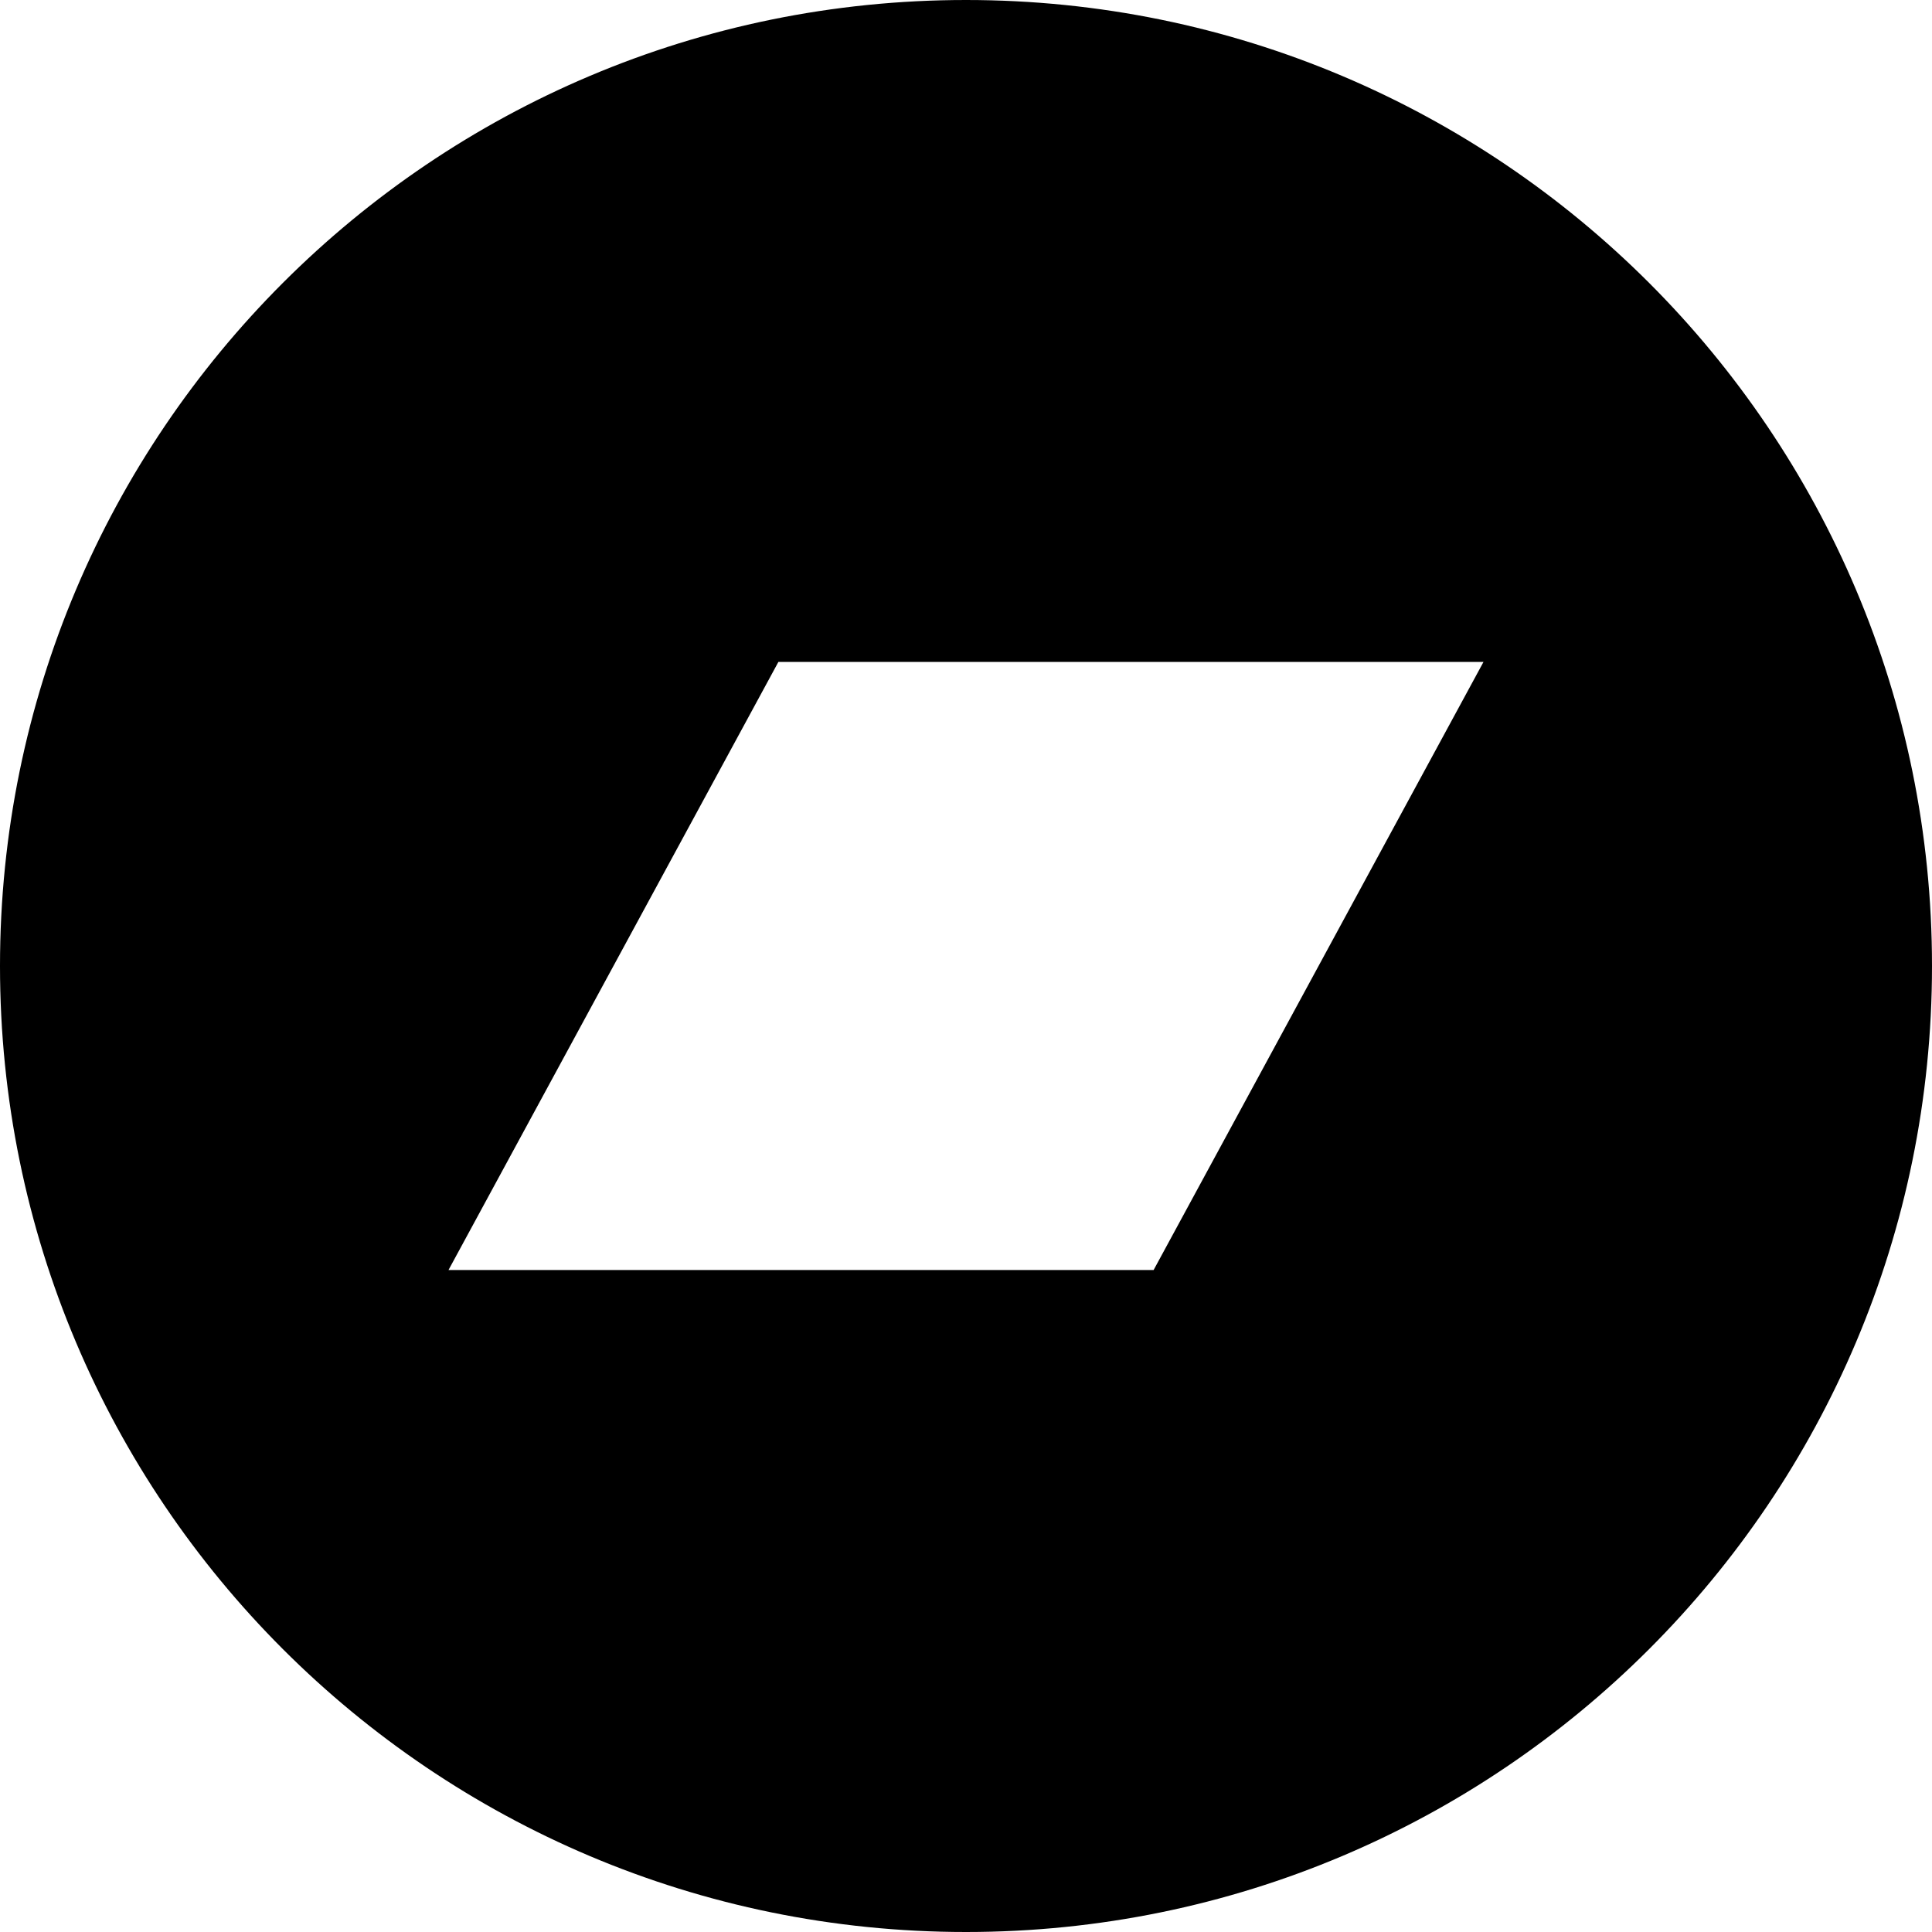 <svg xmlns="http://www.w3.org/2000/svg" width="28" height="28" viewBox="0 0 28 28"><path d="M16.719 18.406l4.781-8.813h-10.219l-4.781 8.813h10.219zm11.281-4.406c0 7.734-6.266 14-14 14s-14-6.266-14-14 6.266-14 14-14 14 6.266 14 14z"/></svg>